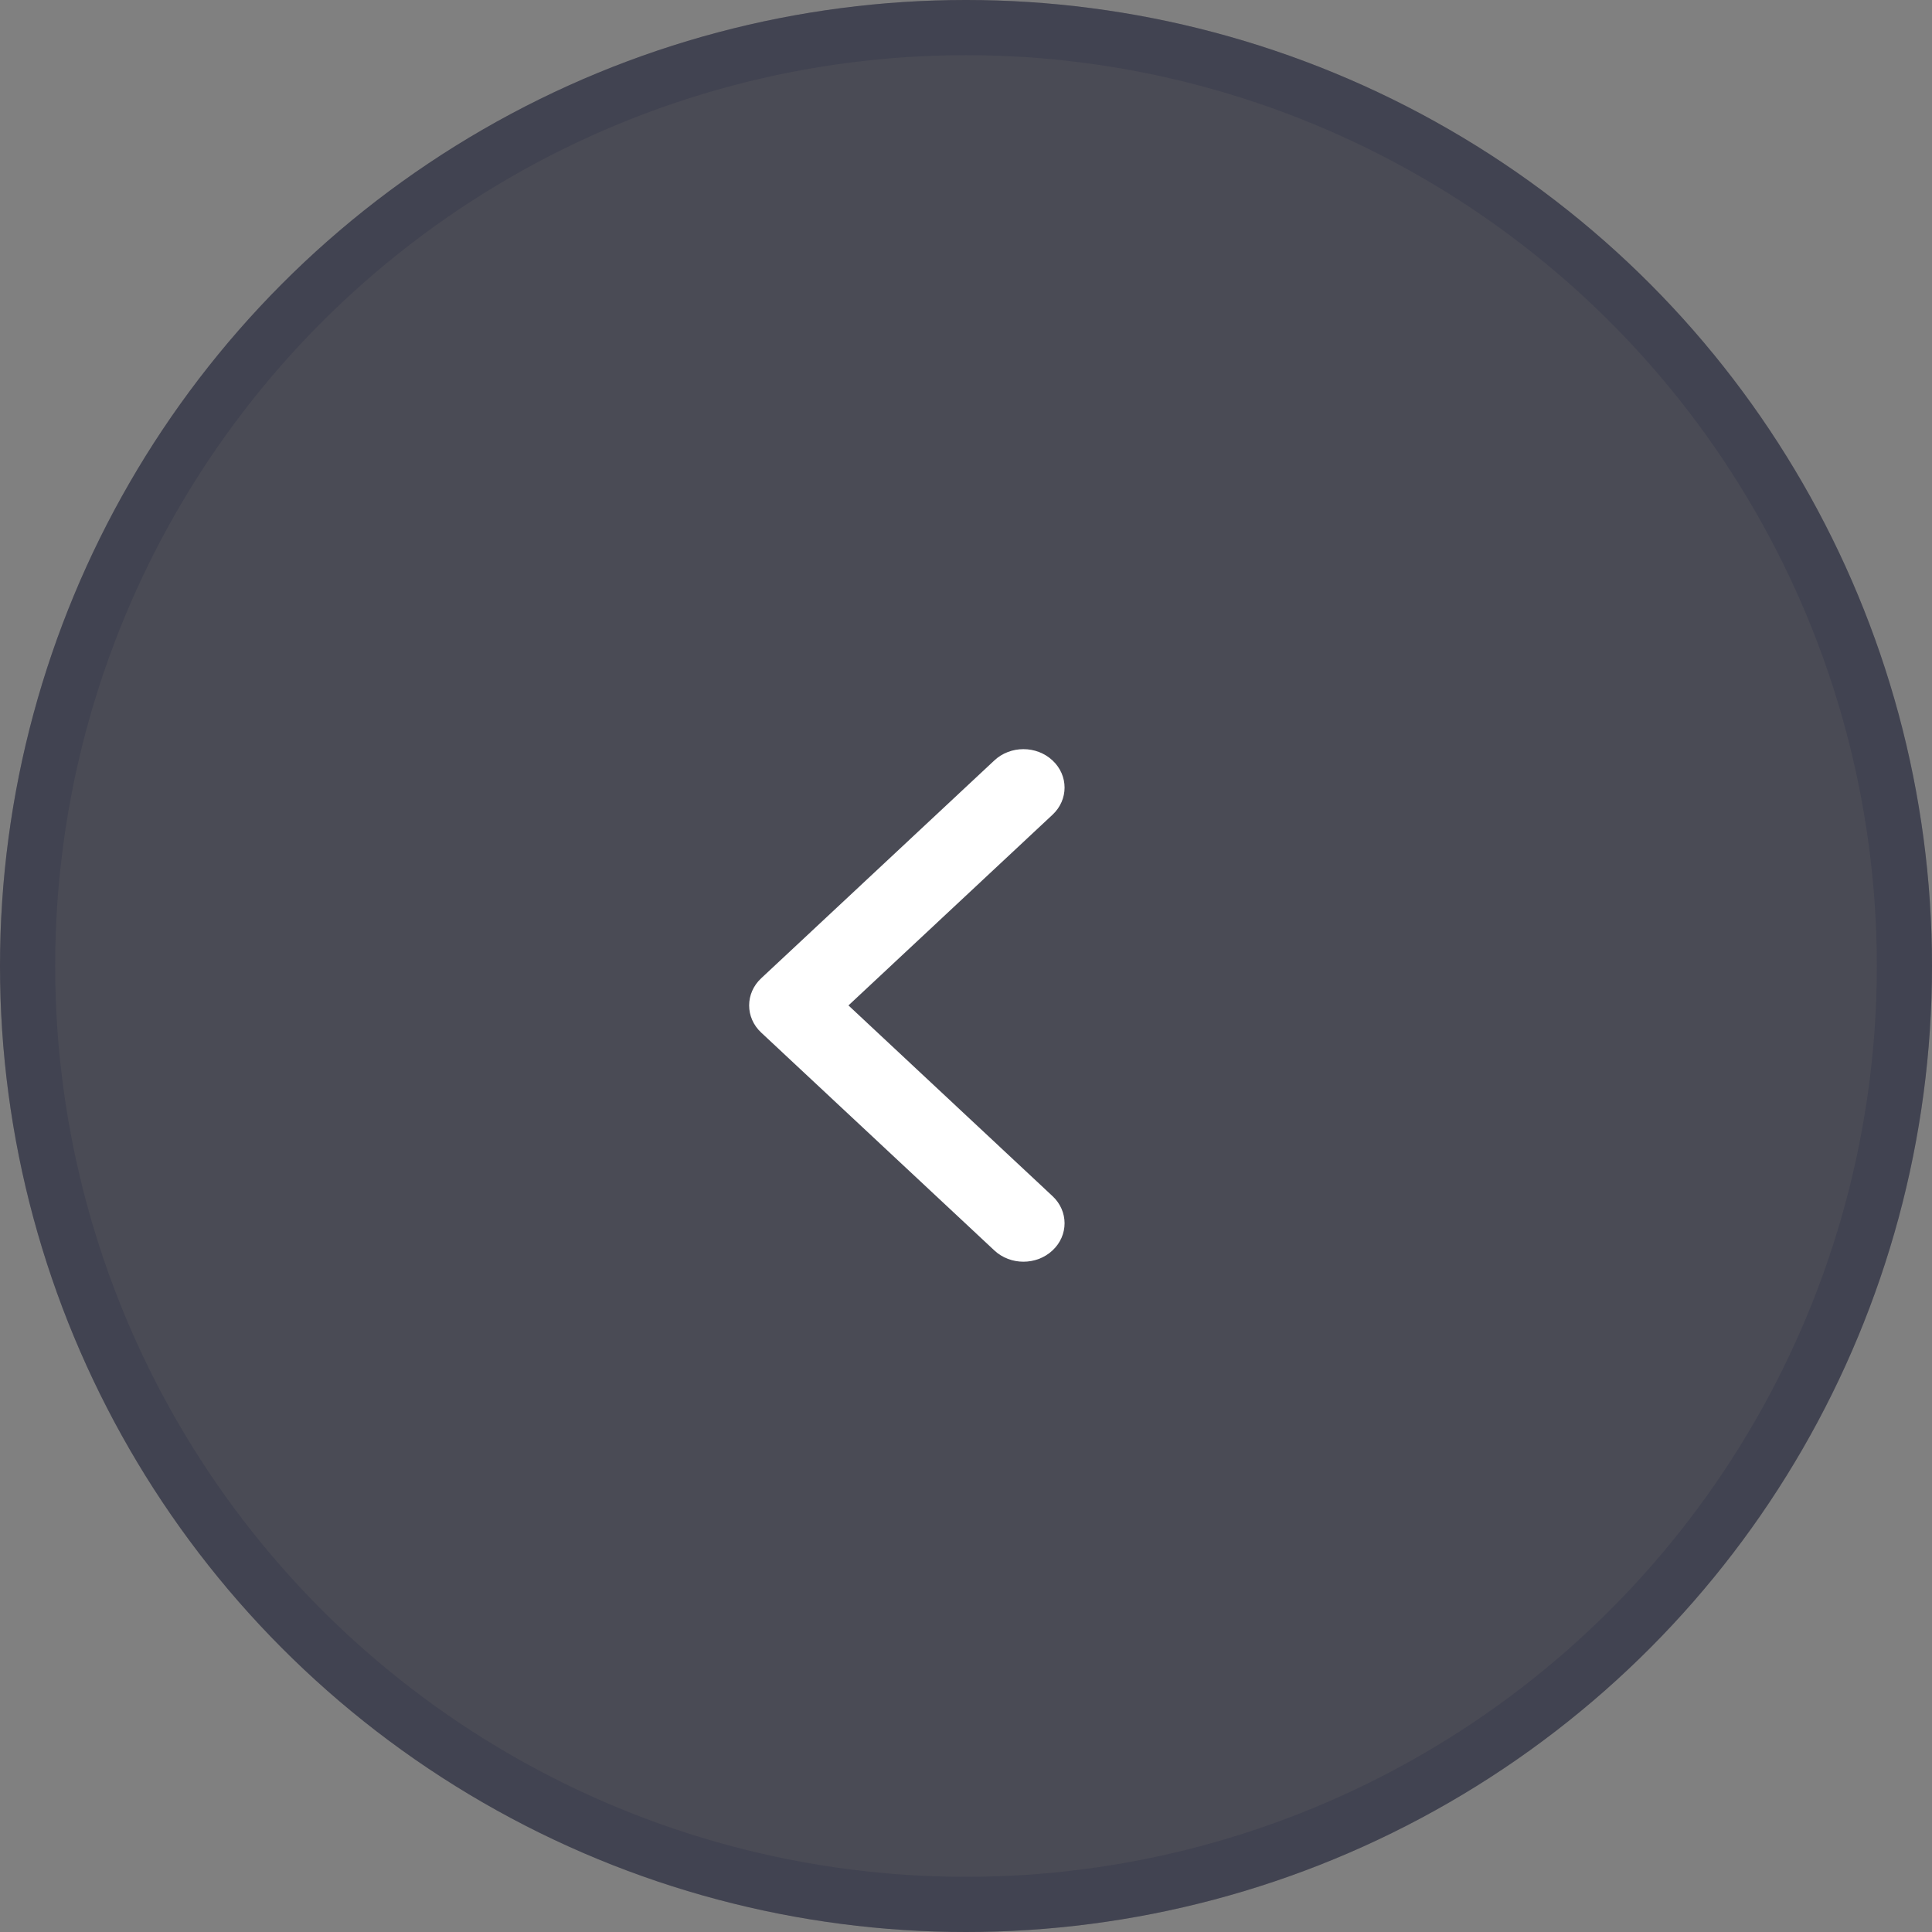 <svg width="49" height="49" viewBox="0 0 49 49" fill="none" xmlns="http://www.w3.org/2000/svg">
<rect x="0" y="0" width="49" height="49" fill="#808080" stroke="none"/>
<circle cx="24.5" cy="24.5" r="24.5" fill="#06091E" fill-opacity="0.44"/>
<circle cx="24.5" cy="24.5" r="23.8" stroke="#303349" stroke-opacity="0.32" stroke-width="1.4"/>
<path fill-rule="evenodd" clip-rule="evenodd" d="M26.694 19.286C26.287 18.905 25.626 18.905 25.219 19.286L19.306 24.811C18.898 25.191 18.898 25.809 19.306 26.189L25.219 31.714C25.626 32.095 26.287 32.095 26.694 31.714C27.102 31.334 27.102 30.716 26.694 30.336L21.519 25.5L26.694 20.664C27.102 20.284 27.102 19.666 26.694 19.286Z" fill="white"/>
</svg>
